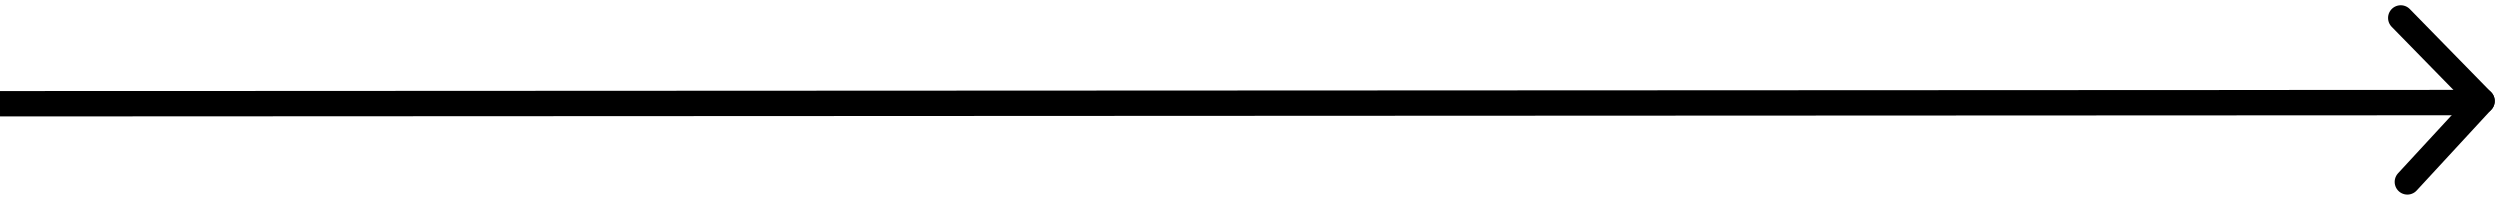 <svg xmlns="http://www.w3.org/2000/svg" width="197.074" height="15.752" viewBox="0 0 197.074 15.752">
  <g id="Group_12" data-name="Group 12" transform="translate(0 1.414)">
    <line id="Line_5" data-name="Line 5" y1="0.093" x2="195.659" transform="translate(0 6.671)" fill="none" stroke="#000" stroke-width="2"/>
    <path id="Path_7" data-name="Path 7" d="M0,0,6.409,6.55" transform="translate(189.25 0)" fill="none" stroke="#000" stroke-linecap="round" stroke-width="2"/>
    <line id="Line_7" data-name="Line 7" y1="6.375" x2="5.888" transform="translate(189.771 6.55)" fill="none" stroke="#000" stroke-linecap="round" stroke-width="2"/>
  </g>
</svg>
